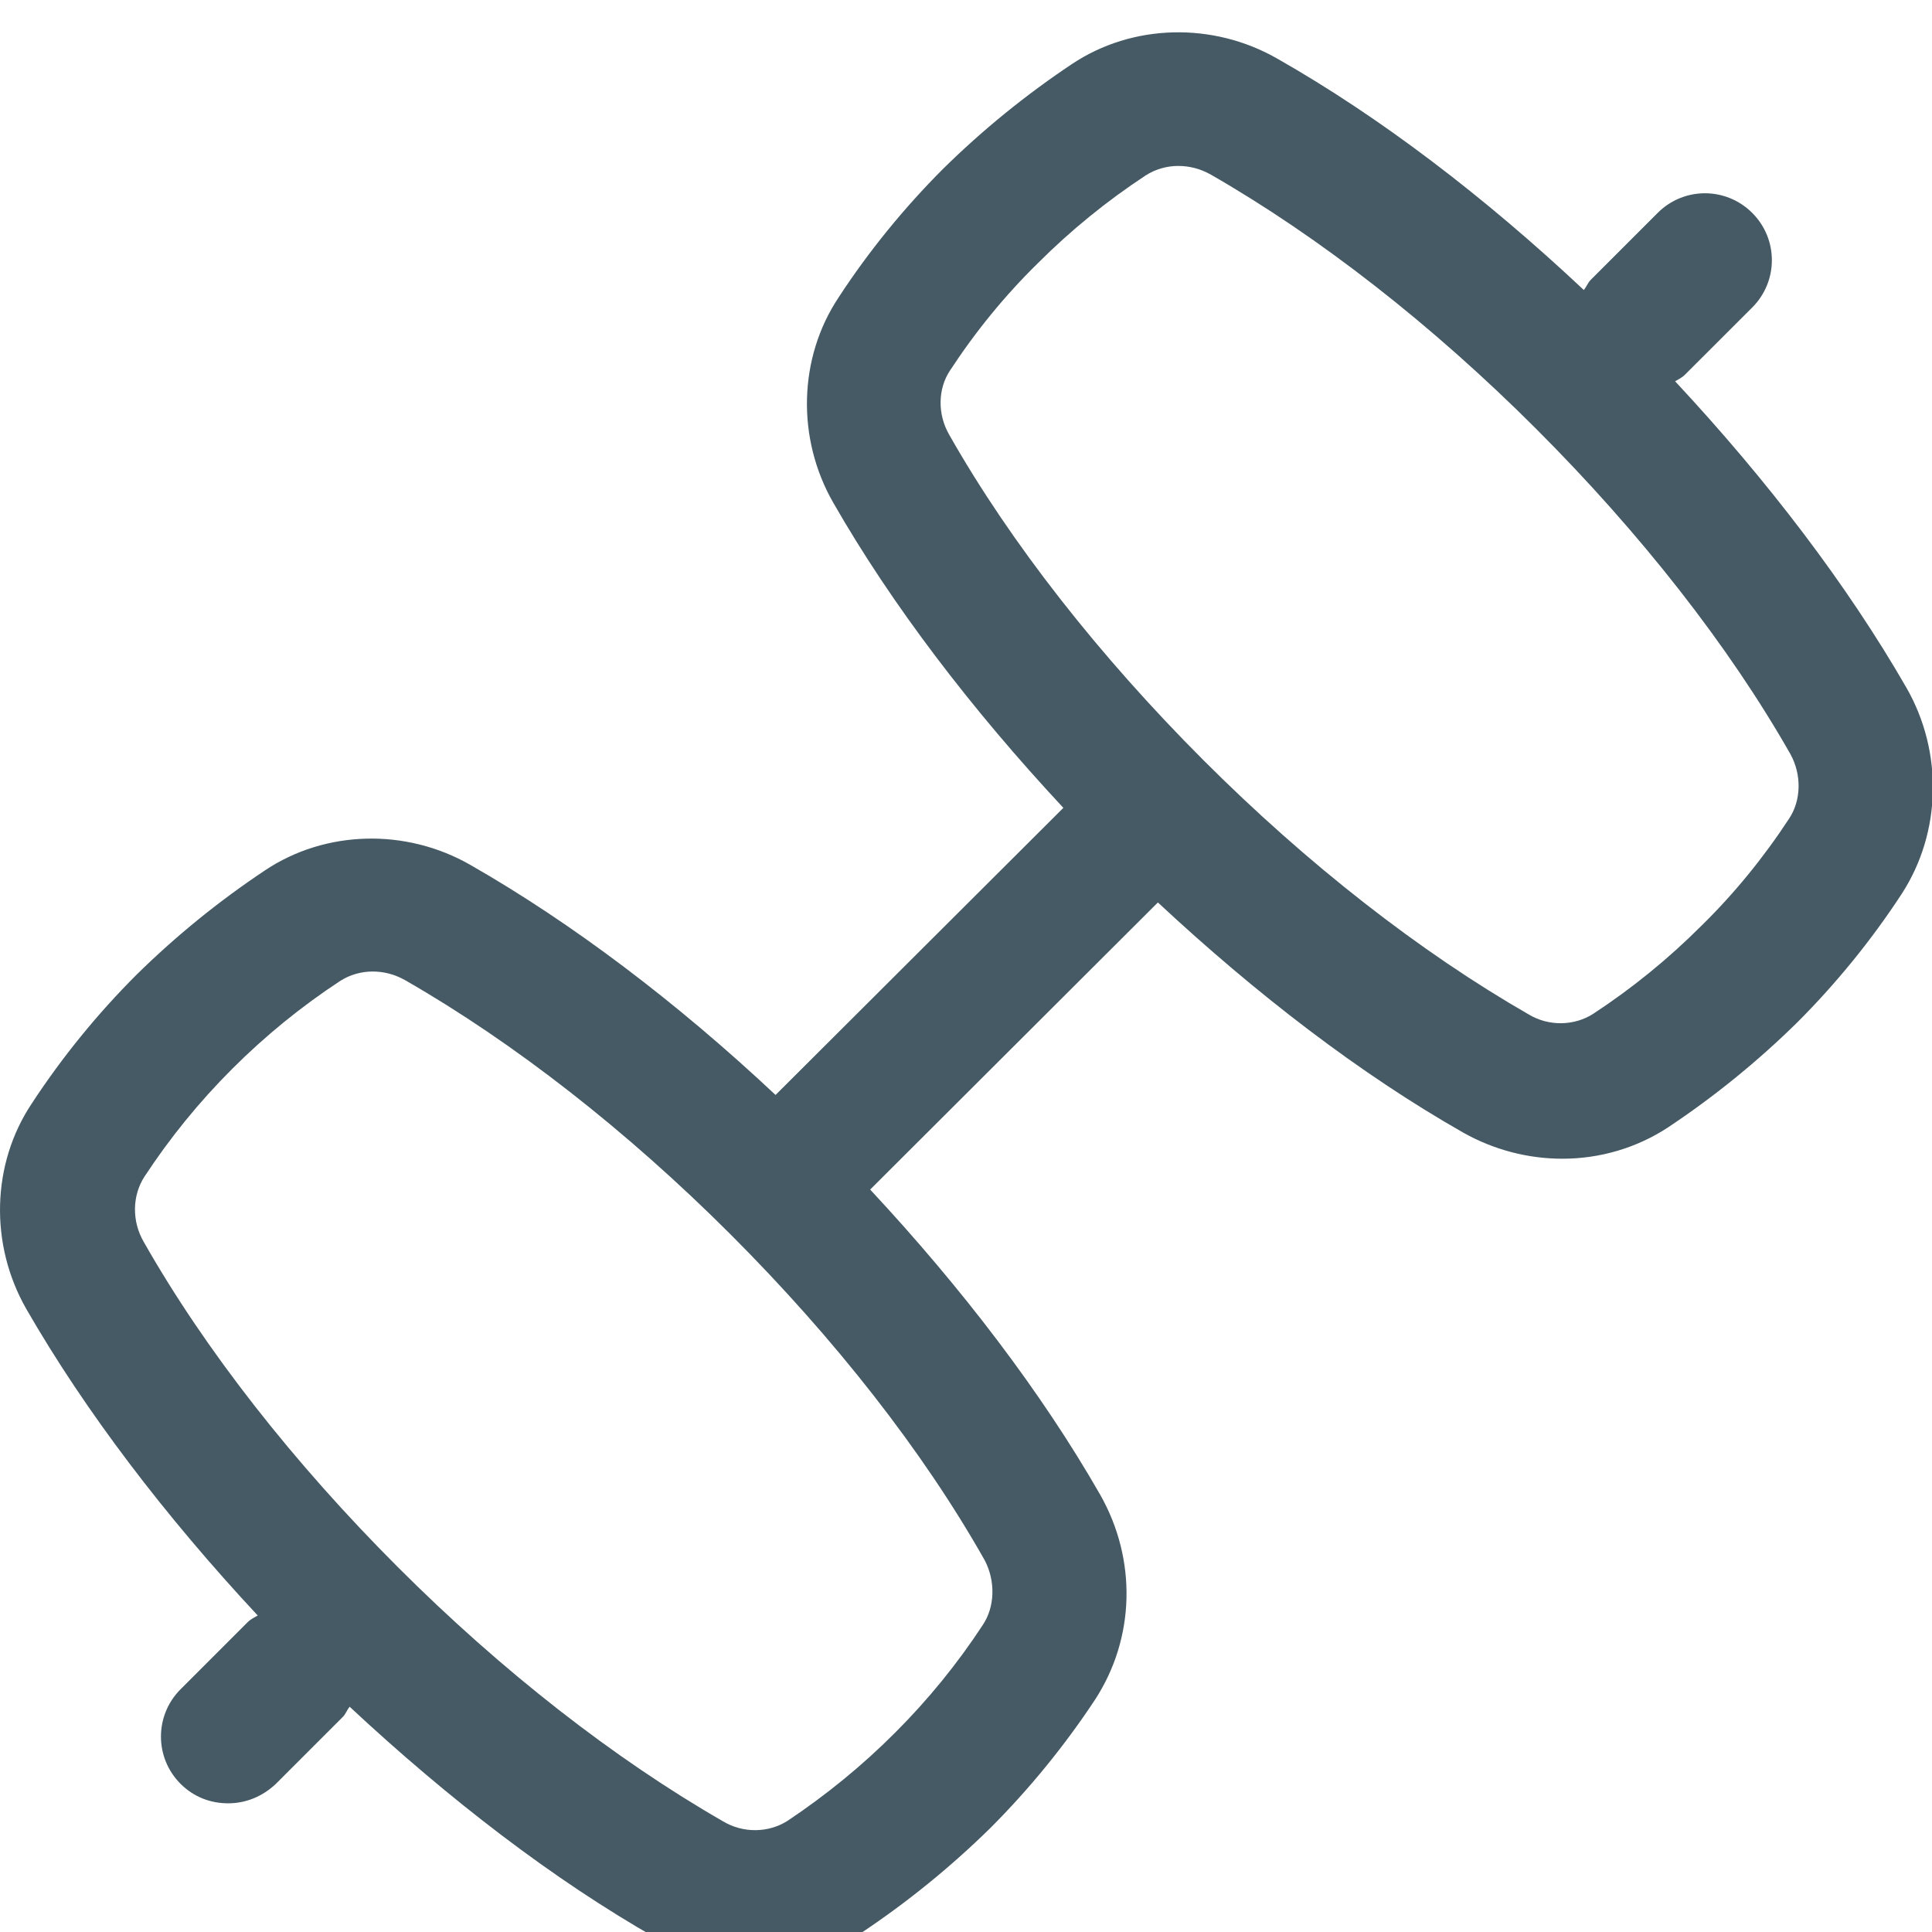 <svg width="28" height="28" viewBox="0 0 28 28" fill="none" xmlns="http://www.w3.org/2000/svg">
<path d="M27.63 9.968C26.775 8.481 25.618 6.964 24.277 5.526C24.325 5.496 24.374 5.477 24.422 5.428L25.395 4.456C25.774 4.077 25.774 3.465 25.395 3.086C25.015 2.706 24.403 2.706 24.024 3.086L23.052 4.058C23.013 4.097 22.993 4.155 22.954 4.203C21.516 2.852 19.999 1.695 18.512 0.85C17.578 0.315 16.412 0.344 15.537 0.927C14.866 1.375 14.244 1.88 13.671 2.444C13.107 3.008 12.591 3.64 12.154 4.31C11.571 5.185 11.541 6.352 12.076 7.285C12.922 8.763 14.079 10.279 15.411 11.708L11.24 15.869C9.811 14.528 8.295 13.38 6.817 12.535C5.884 12 4.717 12.029 3.842 12.613C3.171 13.06 2.549 13.565 1.976 14.129C1.412 14.693 0.897 15.325 0.459 15.995C-0.124 16.87 -0.153 18.037 0.381 18.97C1.237 20.458 2.394 21.974 3.735 23.413C3.687 23.442 3.638 23.462 3.589 23.51L2.617 24.482C2.238 24.861 2.238 25.474 2.617 25.853C2.812 26.047 3.055 26.135 3.307 26.135C3.56 26.135 3.803 26.038 3.998 25.853L4.97 24.881C5.009 24.842 5.028 24.784 5.067 24.735C6.506 26.077 8.022 27.243 9.51 28.089C9.957 28.342 10.453 28.468 10.948 28.468C11.493 28.468 12.028 28.313 12.485 28.011C13.155 27.564 13.777 27.058 14.351 26.495C14.915 25.931 15.43 25.299 15.867 24.638C16.451 23.744 16.48 22.606 15.945 21.663C15.1 20.186 13.943 18.669 12.611 17.24L16.781 13.079C18.21 14.411 19.717 15.568 21.205 16.414C21.652 16.666 22.148 16.793 22.643 16.793C23.188 16.793 23.722 16.637 24.179 16.336C24.85 15.889 25.472 15.383 26.046 14.819C26.61 14.255 27.125 13.623 27.562 12.953C28.136 12.068 28.165 10.902 27.63 9.968ZM14.244 23.549C13.875 24.113 13.447 24.638 12.97 25.114C12.494 25.591 11.969 26.018 11.415 26.388C11.143 26.563 10.774 26.572 10.482 26.398C8.907 25.493 7.274 24.22 5.767 22.713C4.26 21.206 2.977 19.573 2.083 17.998C1.908 17.697 1.917 17.327 2.092 17.055C2.462 16.491 2.889 15.966 3.366 15.49C3.842 15.014 4.367 14.586 4.931 14.216C5.067 14.129 5.232 14.08 5.398 14.08C5.563 14.08 5.718 14.119 5.874 14.207C7.449 15.111 9.082 16.384 10.589 17.891C12.096 19.398 13.379 21.031 14.273 22.616C14.429 22.917 14.419 23.287 14.244 23.549ZM25.929 11.864C25.56 12.428 25.132 12.953 24.656 13.419C24.179 13.896 23.654 14.323 23.09 14.693C22.818 14.868 22.449 14.878 22.157 14.703C20.582 13.799 18.949 12.525 17.442 11.018C15.936 9.511 14.652 7.878 13.758 6.303C13.583 6.002 13.593 5.633 13.768 5.37C14.137 4.806 14.565 4.281 15.041 3.815C15.518 3.338 16.043 2.911 16.606 2.541C16.742 2.454 16.908 2.405 17.073 2.405C17.238 2.405 17.394 2.444 17.549 2.531C19.124 3.435 20.757 4.709 22.264 6.216C23.771 7.723 25.054 9.356 25.949 10.931C26.114 11.232 26.104 11.601 25.929 11.864Z" fill="#455A64"/>
</svg>
